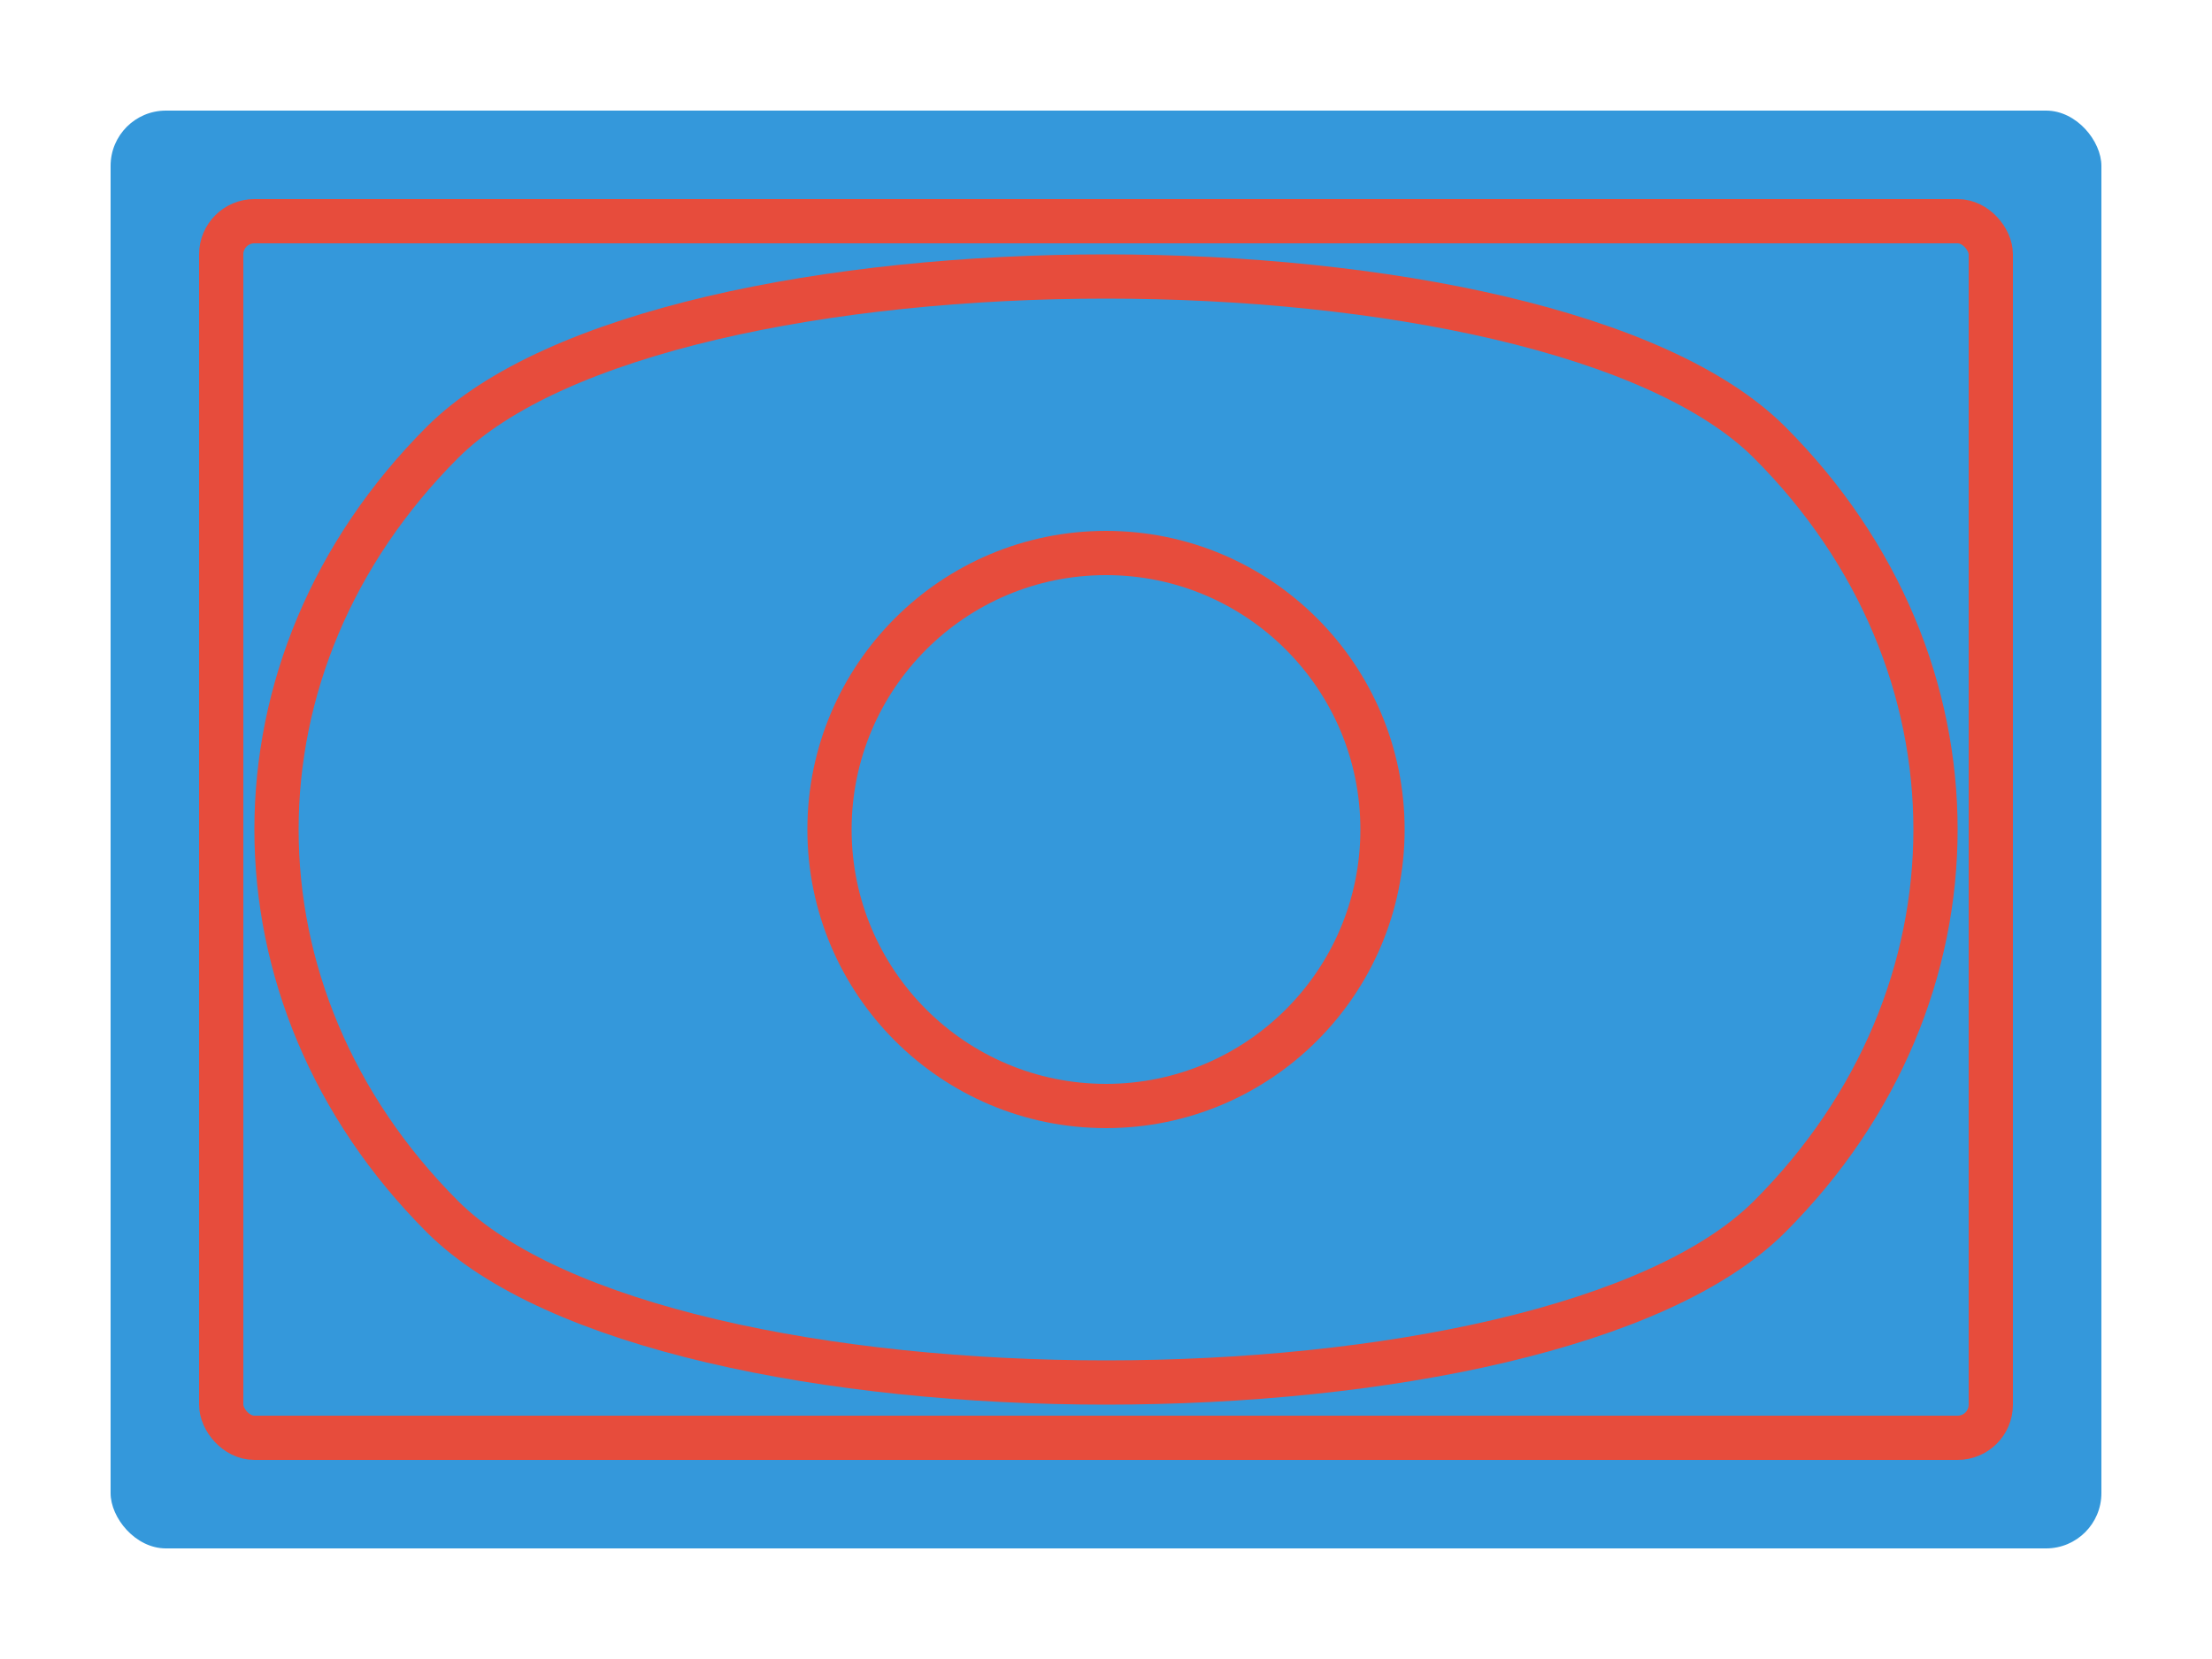 <svg xmlns="http://www.w3.org/2000/svg" viewBox="0 0 200 150"><style>.modern{fill:#3498db;}.frame{fill:none;stroke:#e74c3c;stroke-width:4;}</style><rect class="modern" x="10" y="10" width="180" height="130" rx="5"/><rect class="frame" x="20" y="20" width="160" height="110" rx="3"/><path class="frame" d="M40 40 C60 20, 140 20, 160 40 C180 60, 180 90, 160 110 C140 130, 60 130, 40 110 C20 90, 20 60, 40 40 Z"/><circle class="frame" cx="100" cy="75" r="25"/></svg>